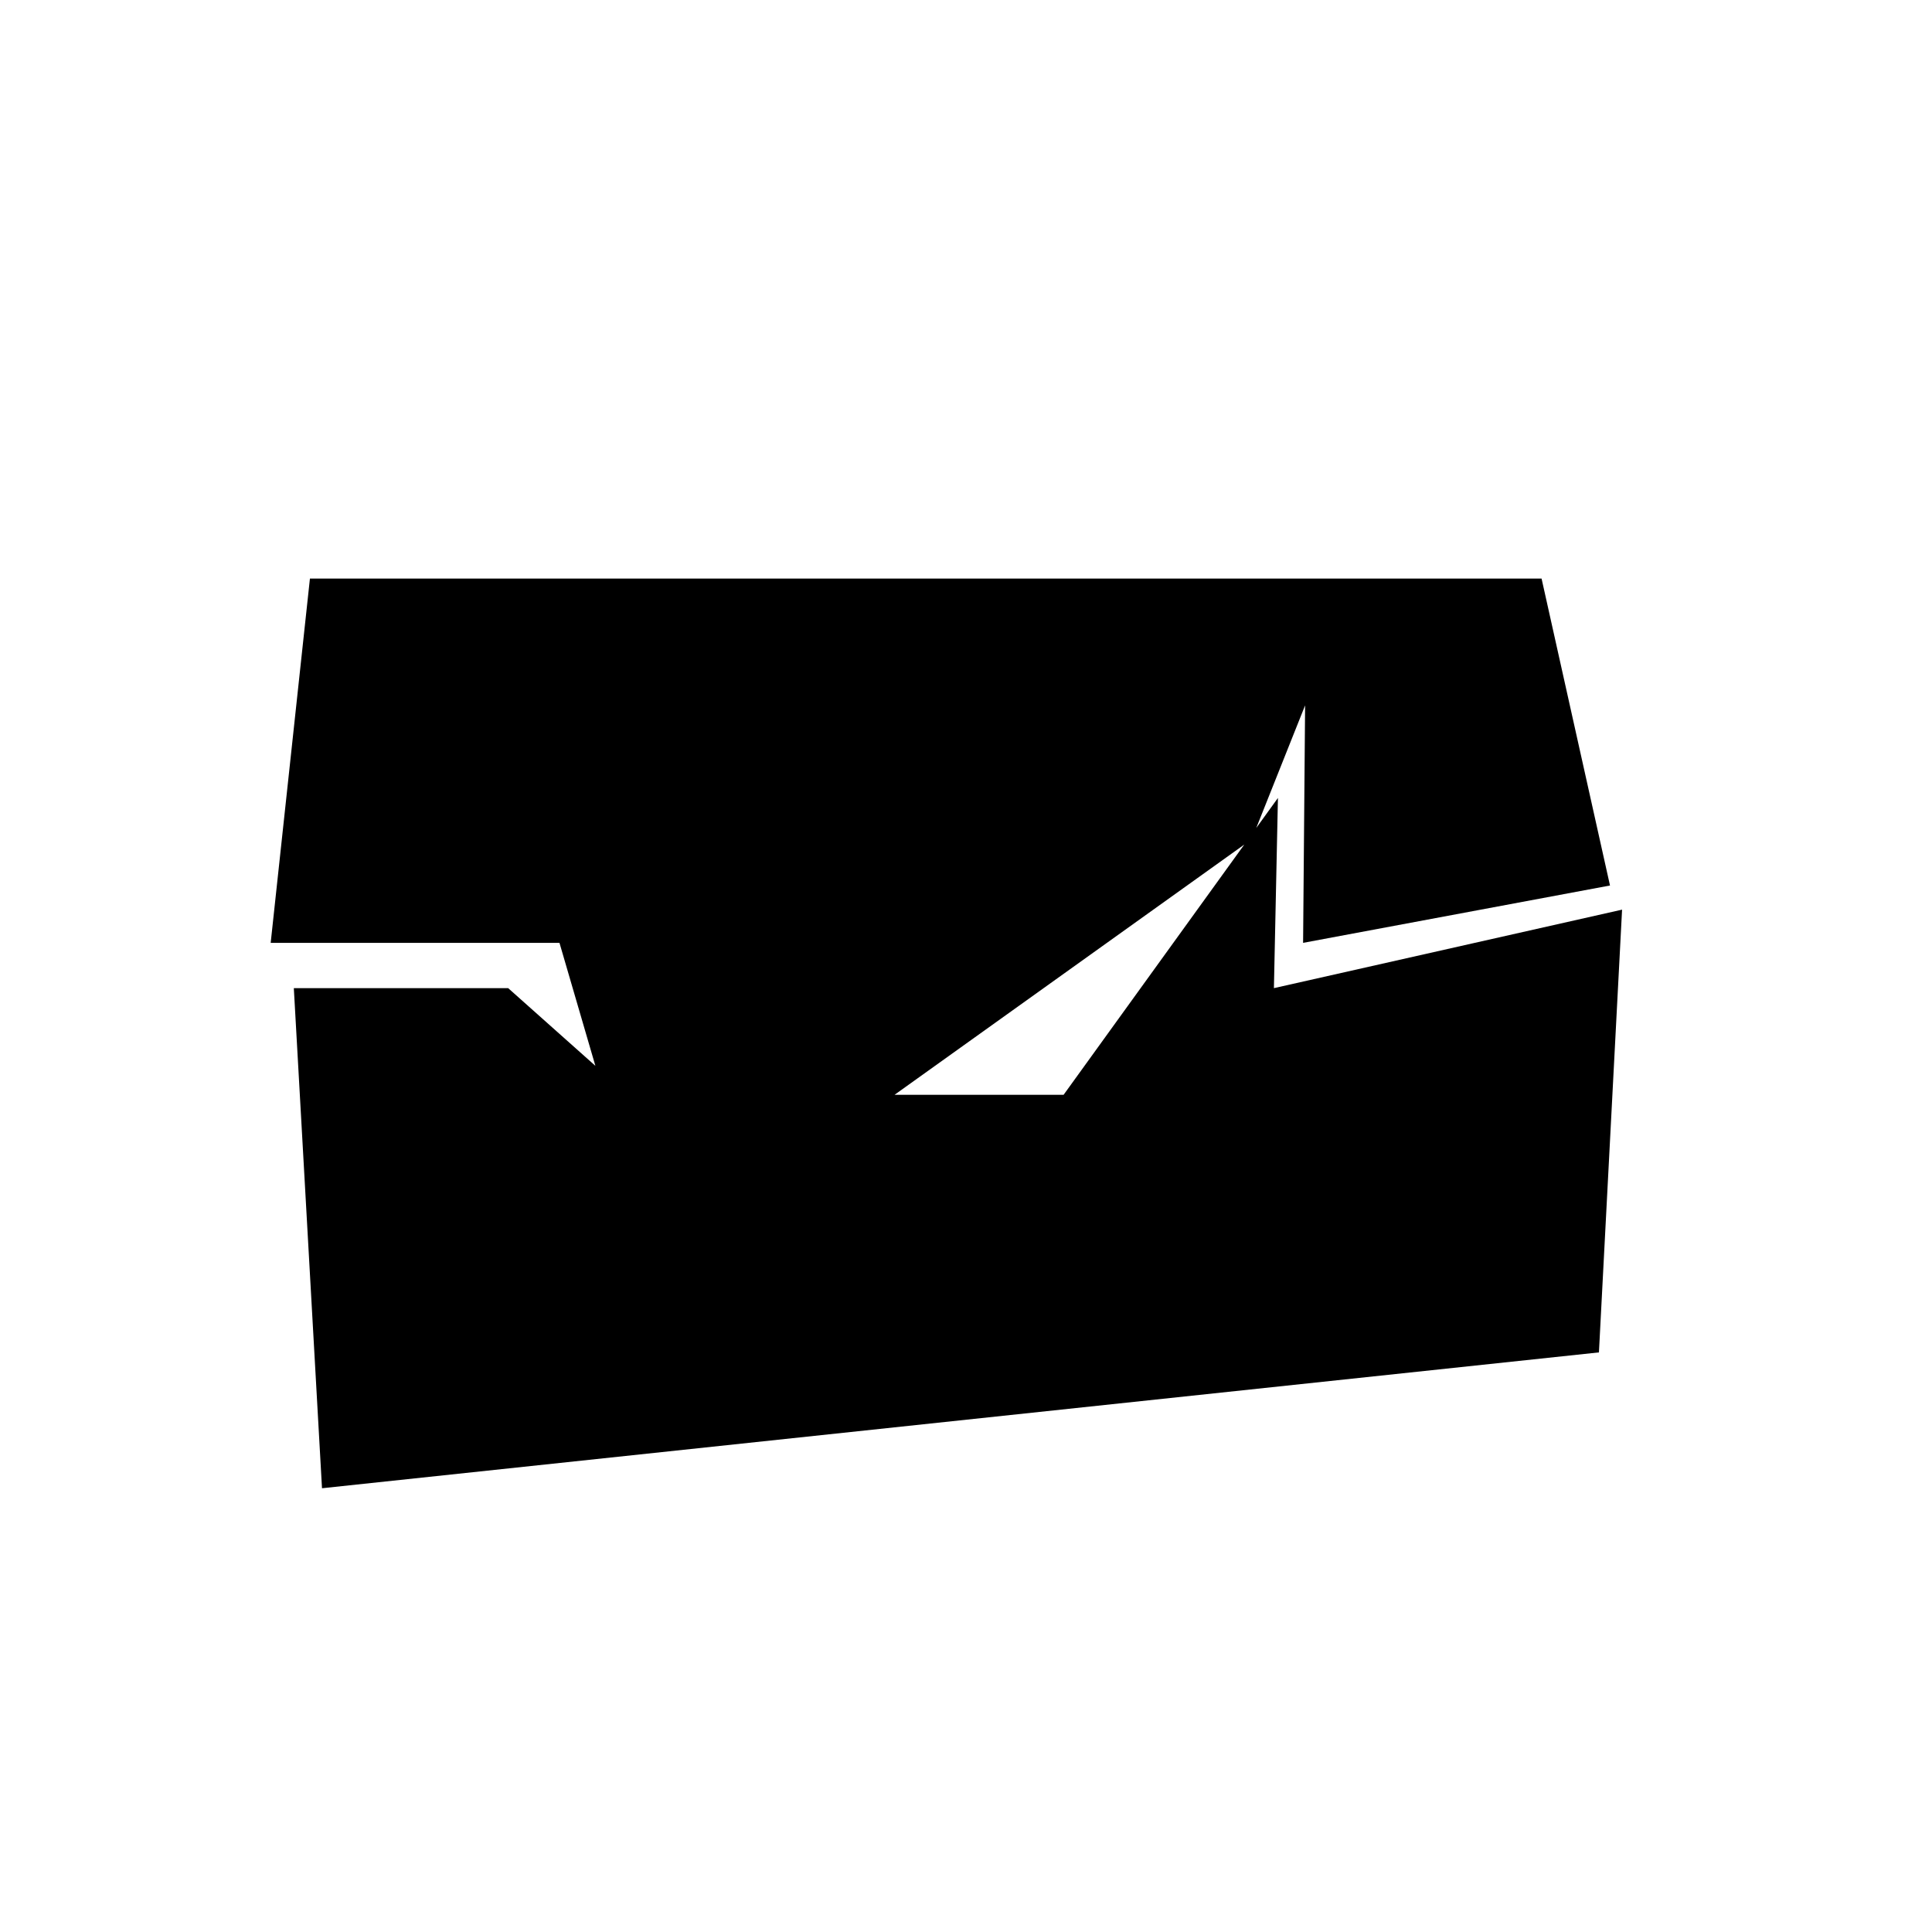 <svg xmlns="http://www.w3.org/2000/svg" height="48" viewBox="0 -960 960 960" width="48"><path d="m134.5-491.5 19.5-181h612L800-520l-152.5 28.5 1-118L622-543 325-330.5l-47-161H134.5Zm25.5 271L146-469h106.5l59.5 53h216.5L635-563.5l-2 94.5 173-39-11.5 220L160-220.5Z"/></svg>